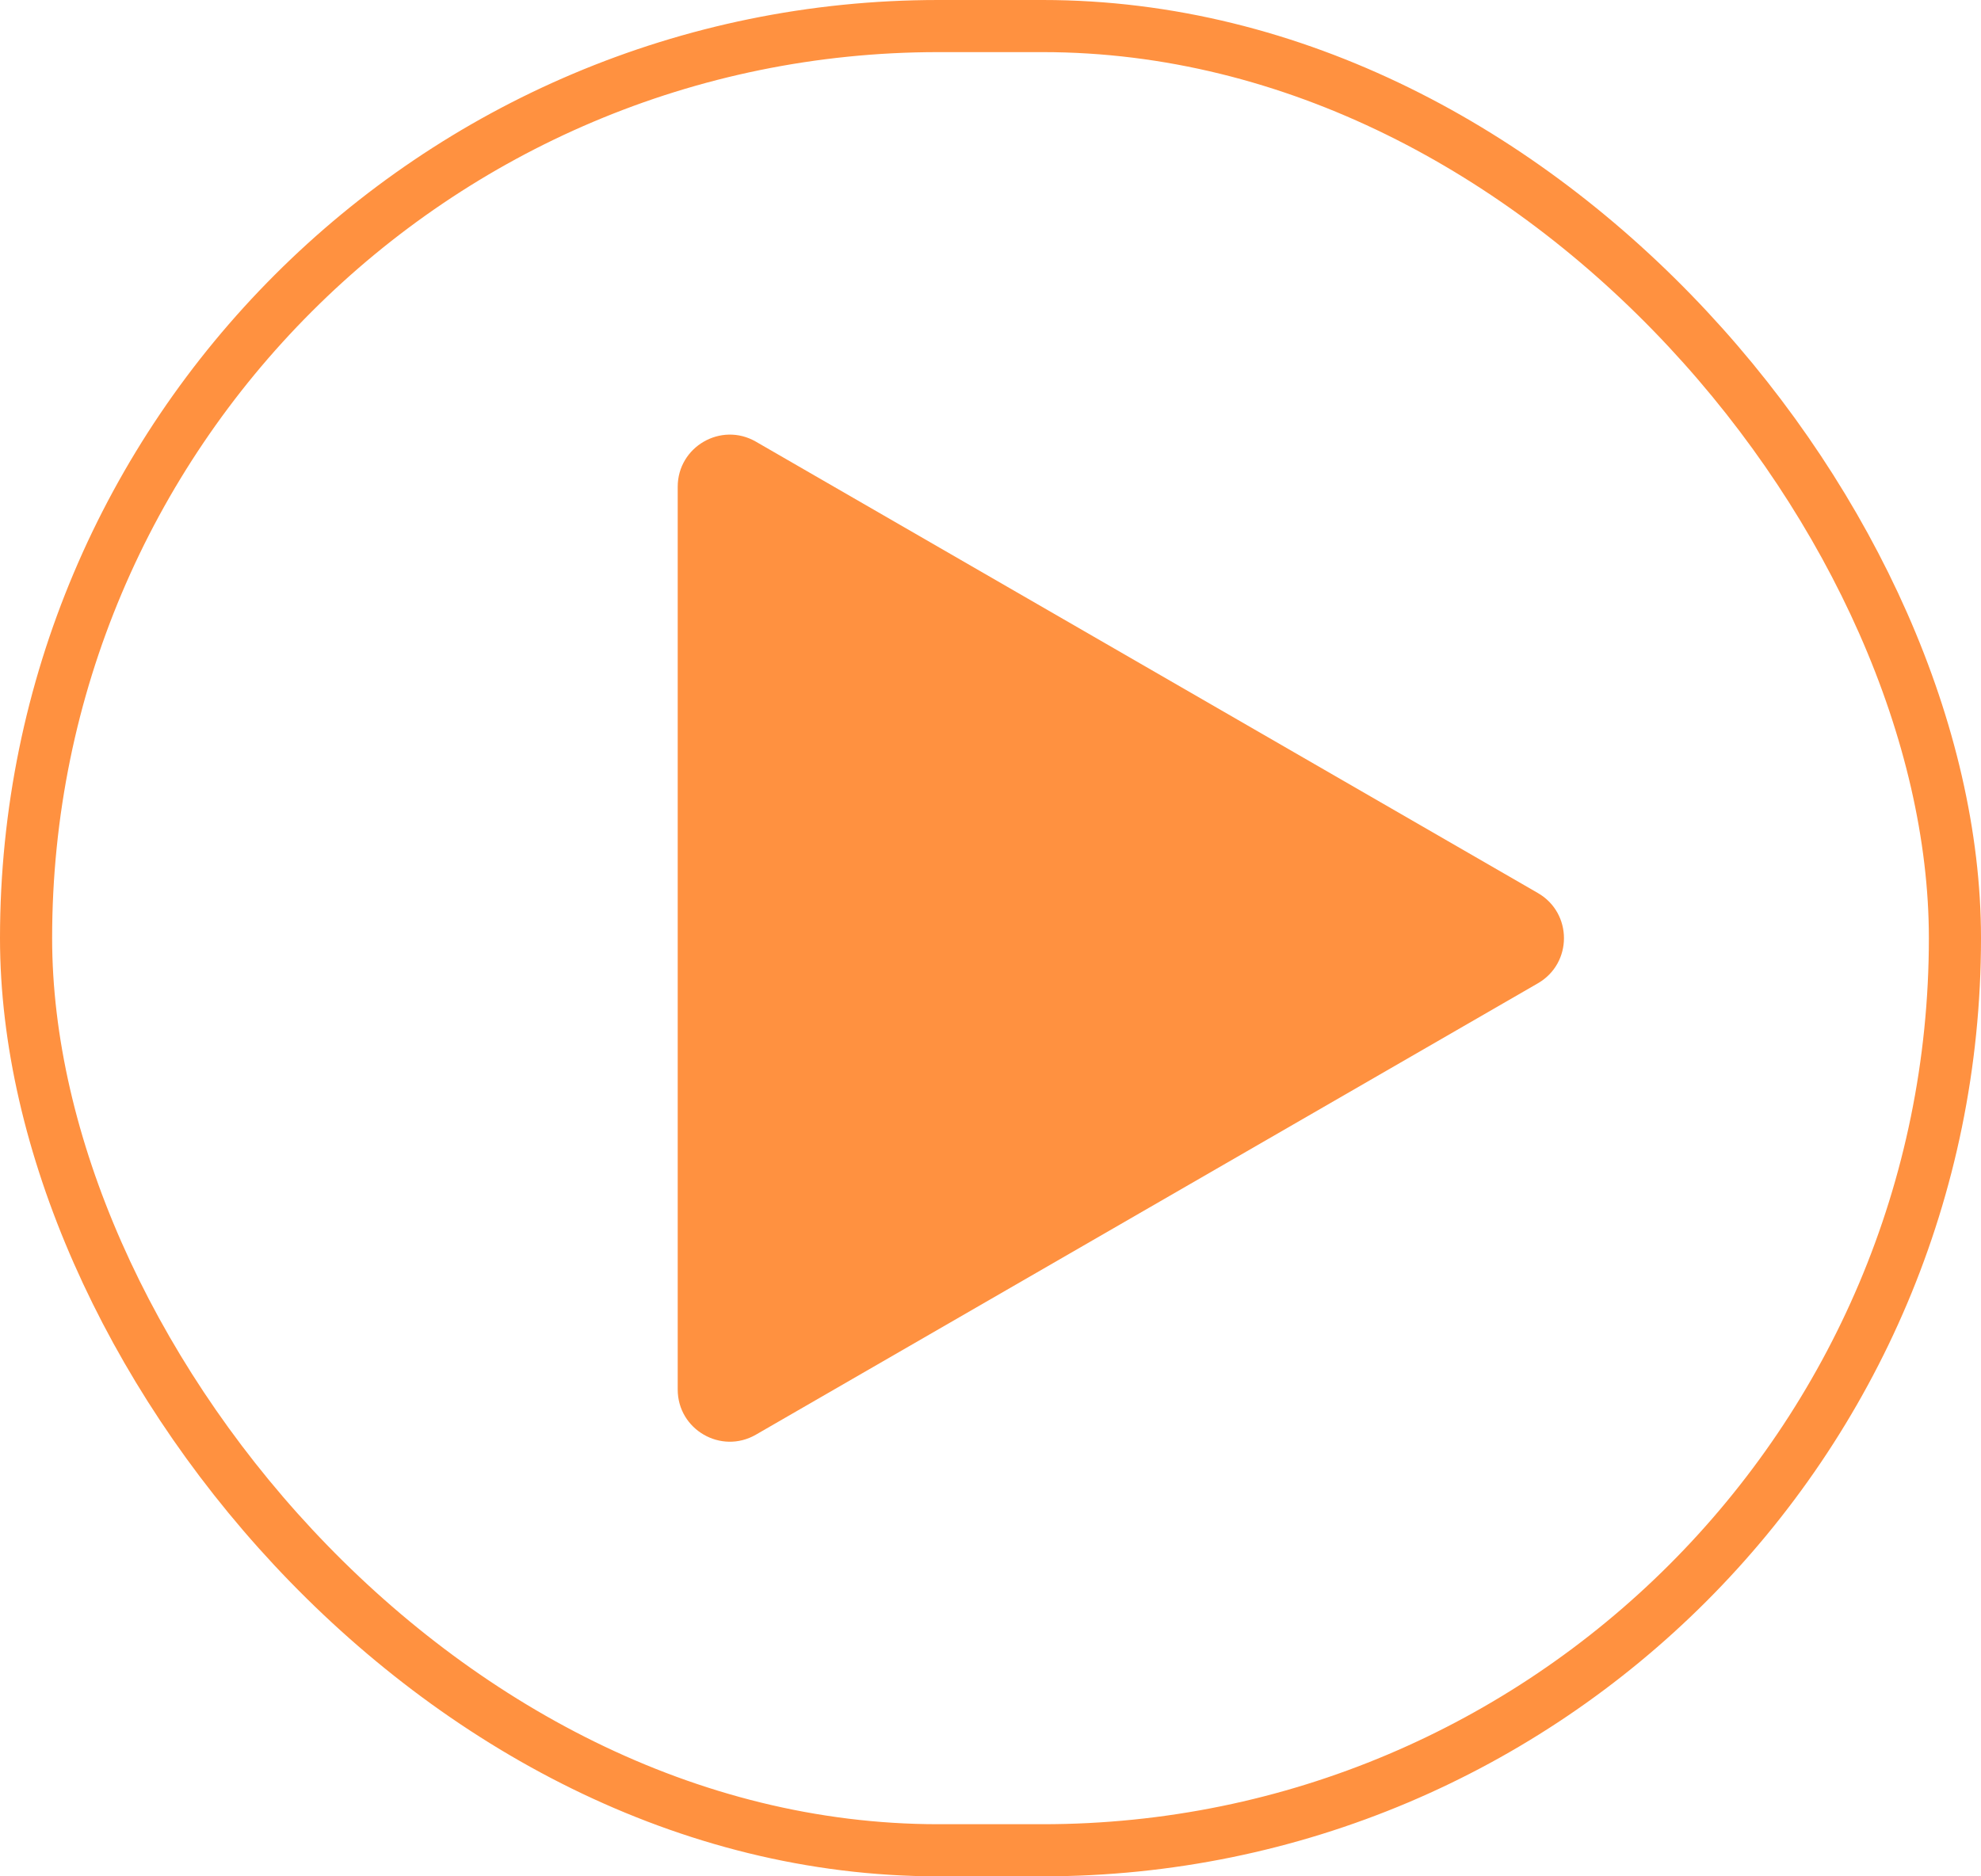 <svg width="38" height="36" viewBox="0 0 38 36" fill="none" xmlns="http://www.w3.org/2000/svg">
<rect x="0.5" y="0.5" width="37" height="35" rx="17.5" stroke="#FF9140"/>
<path d="M29.5 17.134C30.167 17.519 30.167 18.481 29.5 18.866L14.5 27.526C13.833 27.911 13 27.43 13 26.66V9.34C13 8.57 13.833 8.089 14.5 8.474L29.5 17.134Z" fill="#FF9140"/>
</svg>
